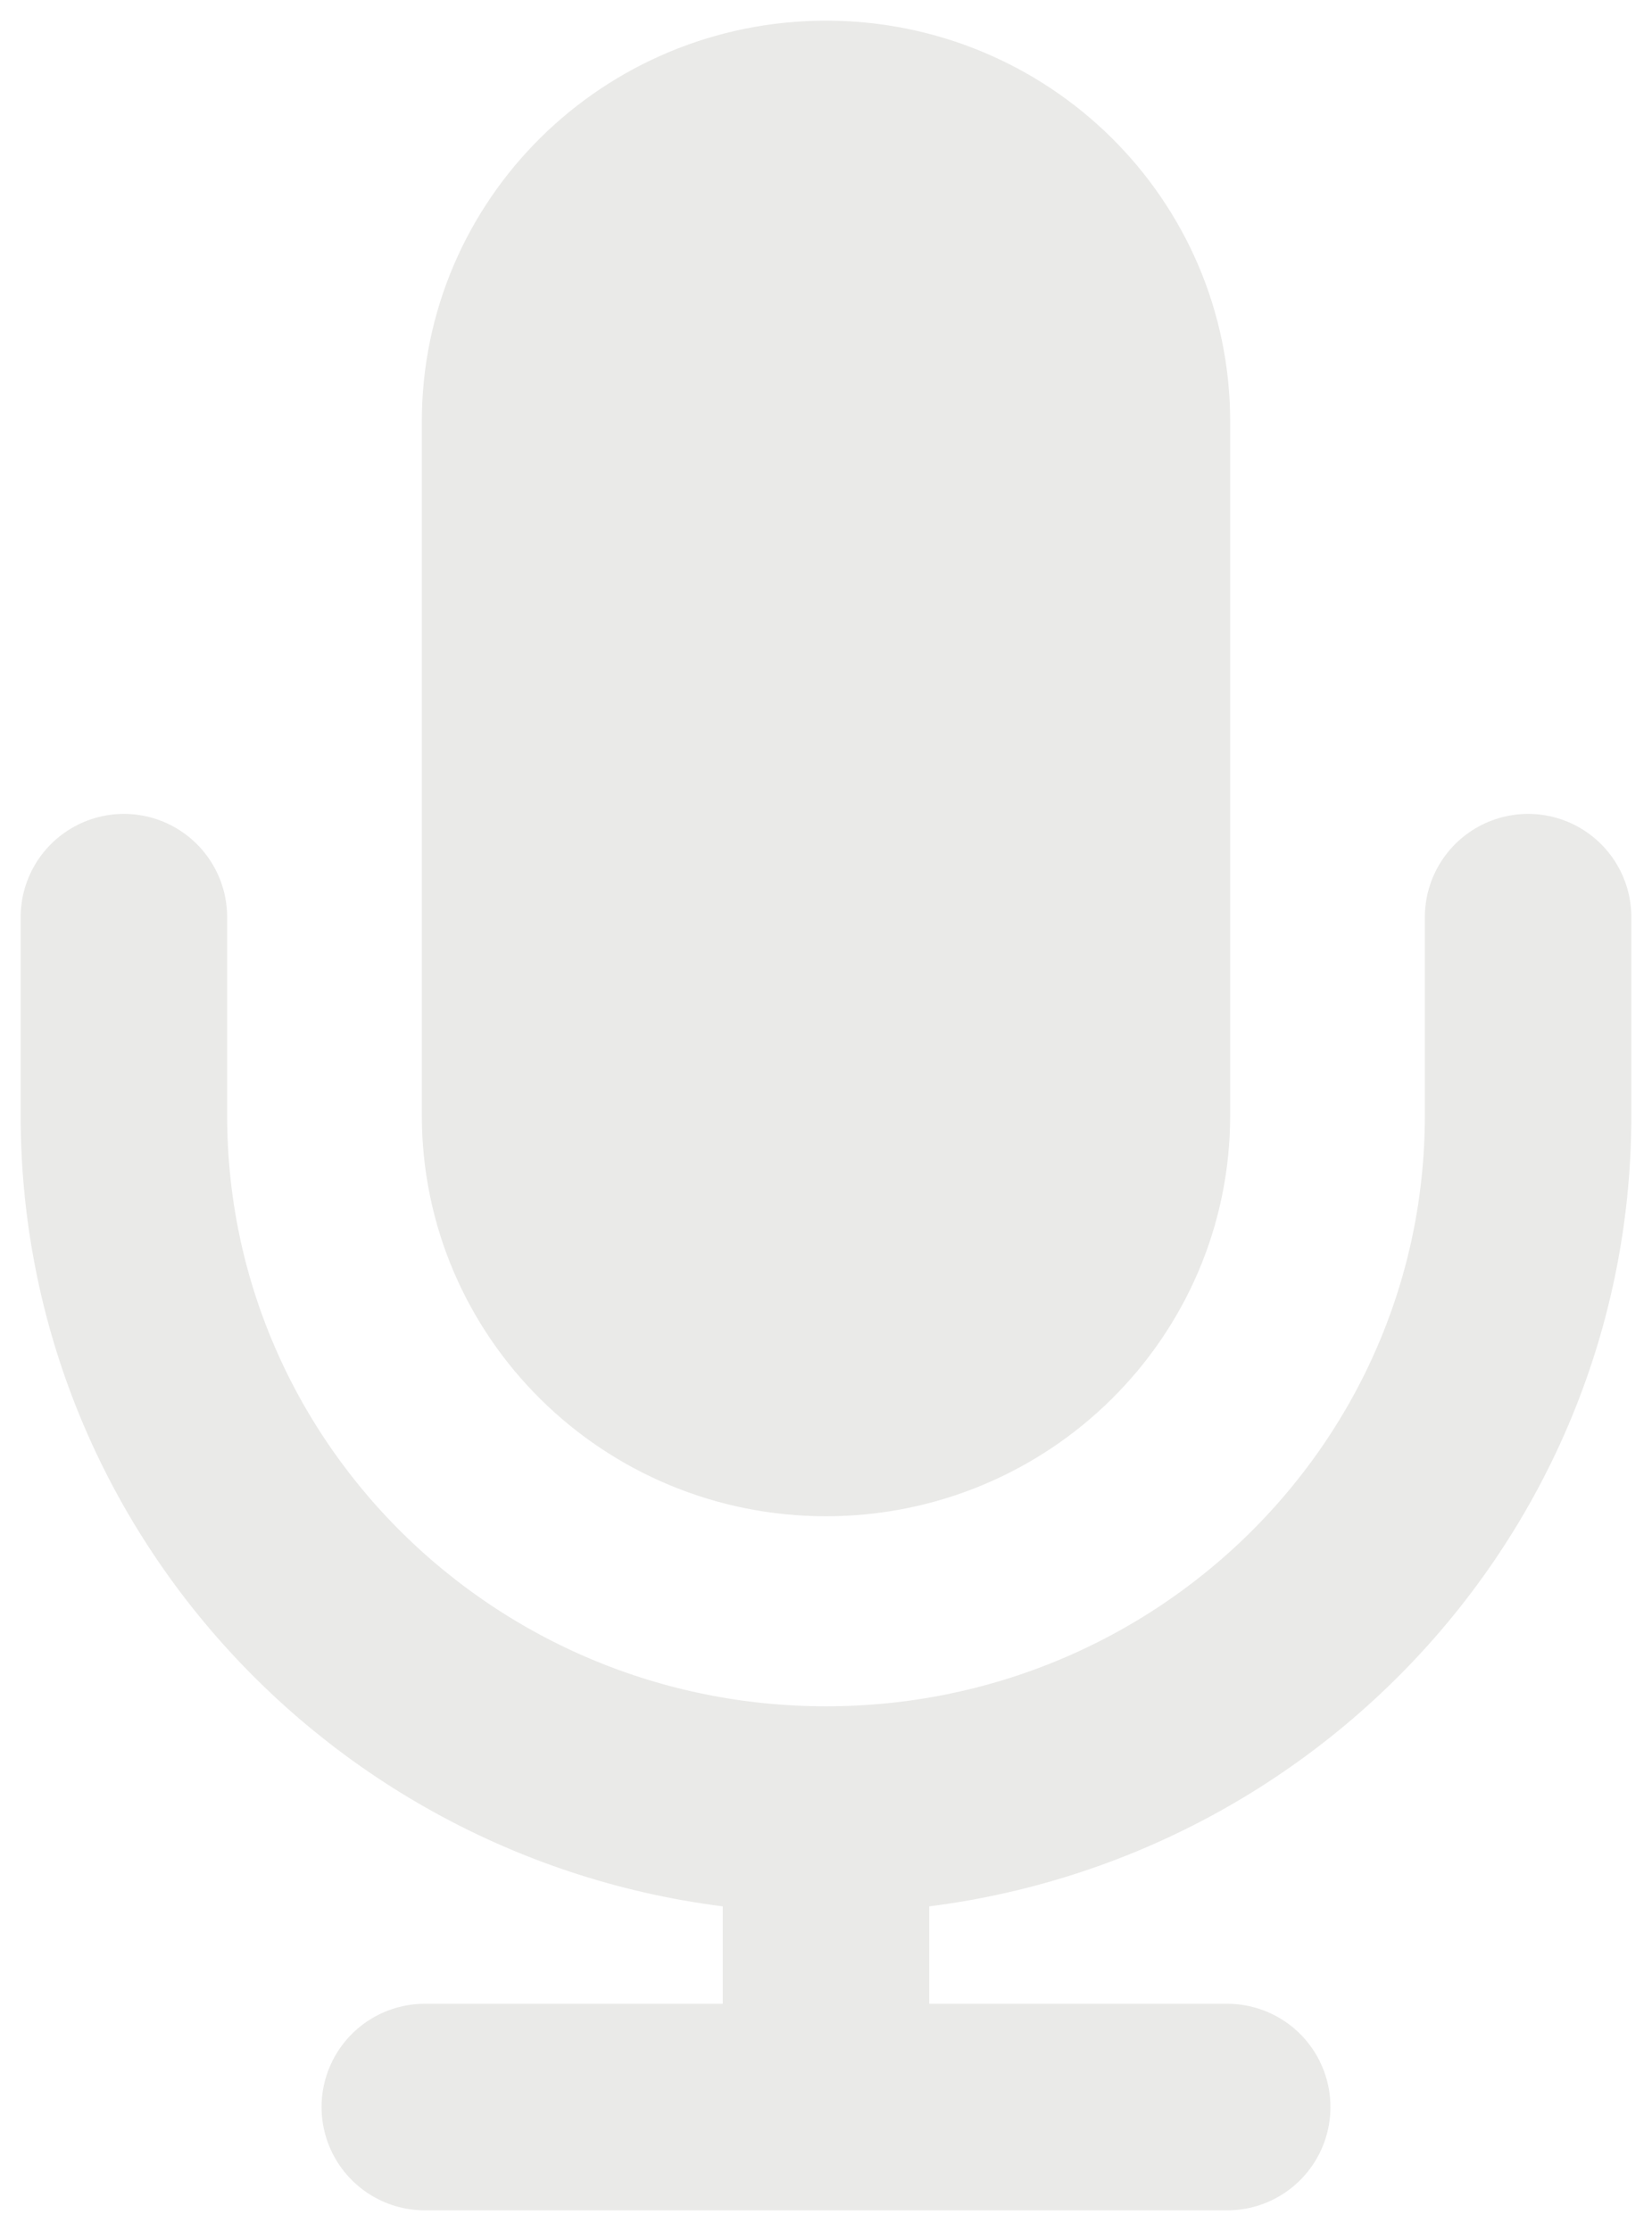 <svg xmlns="http://www.w3.org/2000/svg" width="40" height="54" viewBox="0 0 40 54" fill="none">
    <path
        d="M37 22.2V27C37 36.278 29.389 43.8 20 43.8M20 43.8C10.611 43.8 3 36.278 3 27V22.2M20 43.8V51M10.286 51H29.714M20 34.2C15.976 34.2 12.714 30.977 12.714 27V10.2C12.714 6.224 15.976 3 20 3C24.024 3 27.286 6.224 27.286 10.2V27C27.286 30.977 24.024 34.2 20 34.2Z"
        stroke="#EAEAE8" stroke-width="5" stroke-linecap="round" stroke-linejoin="round" />
    <rect x="14" y="4" width="12" height="29" fill="#EAEAE8" />
</svg>